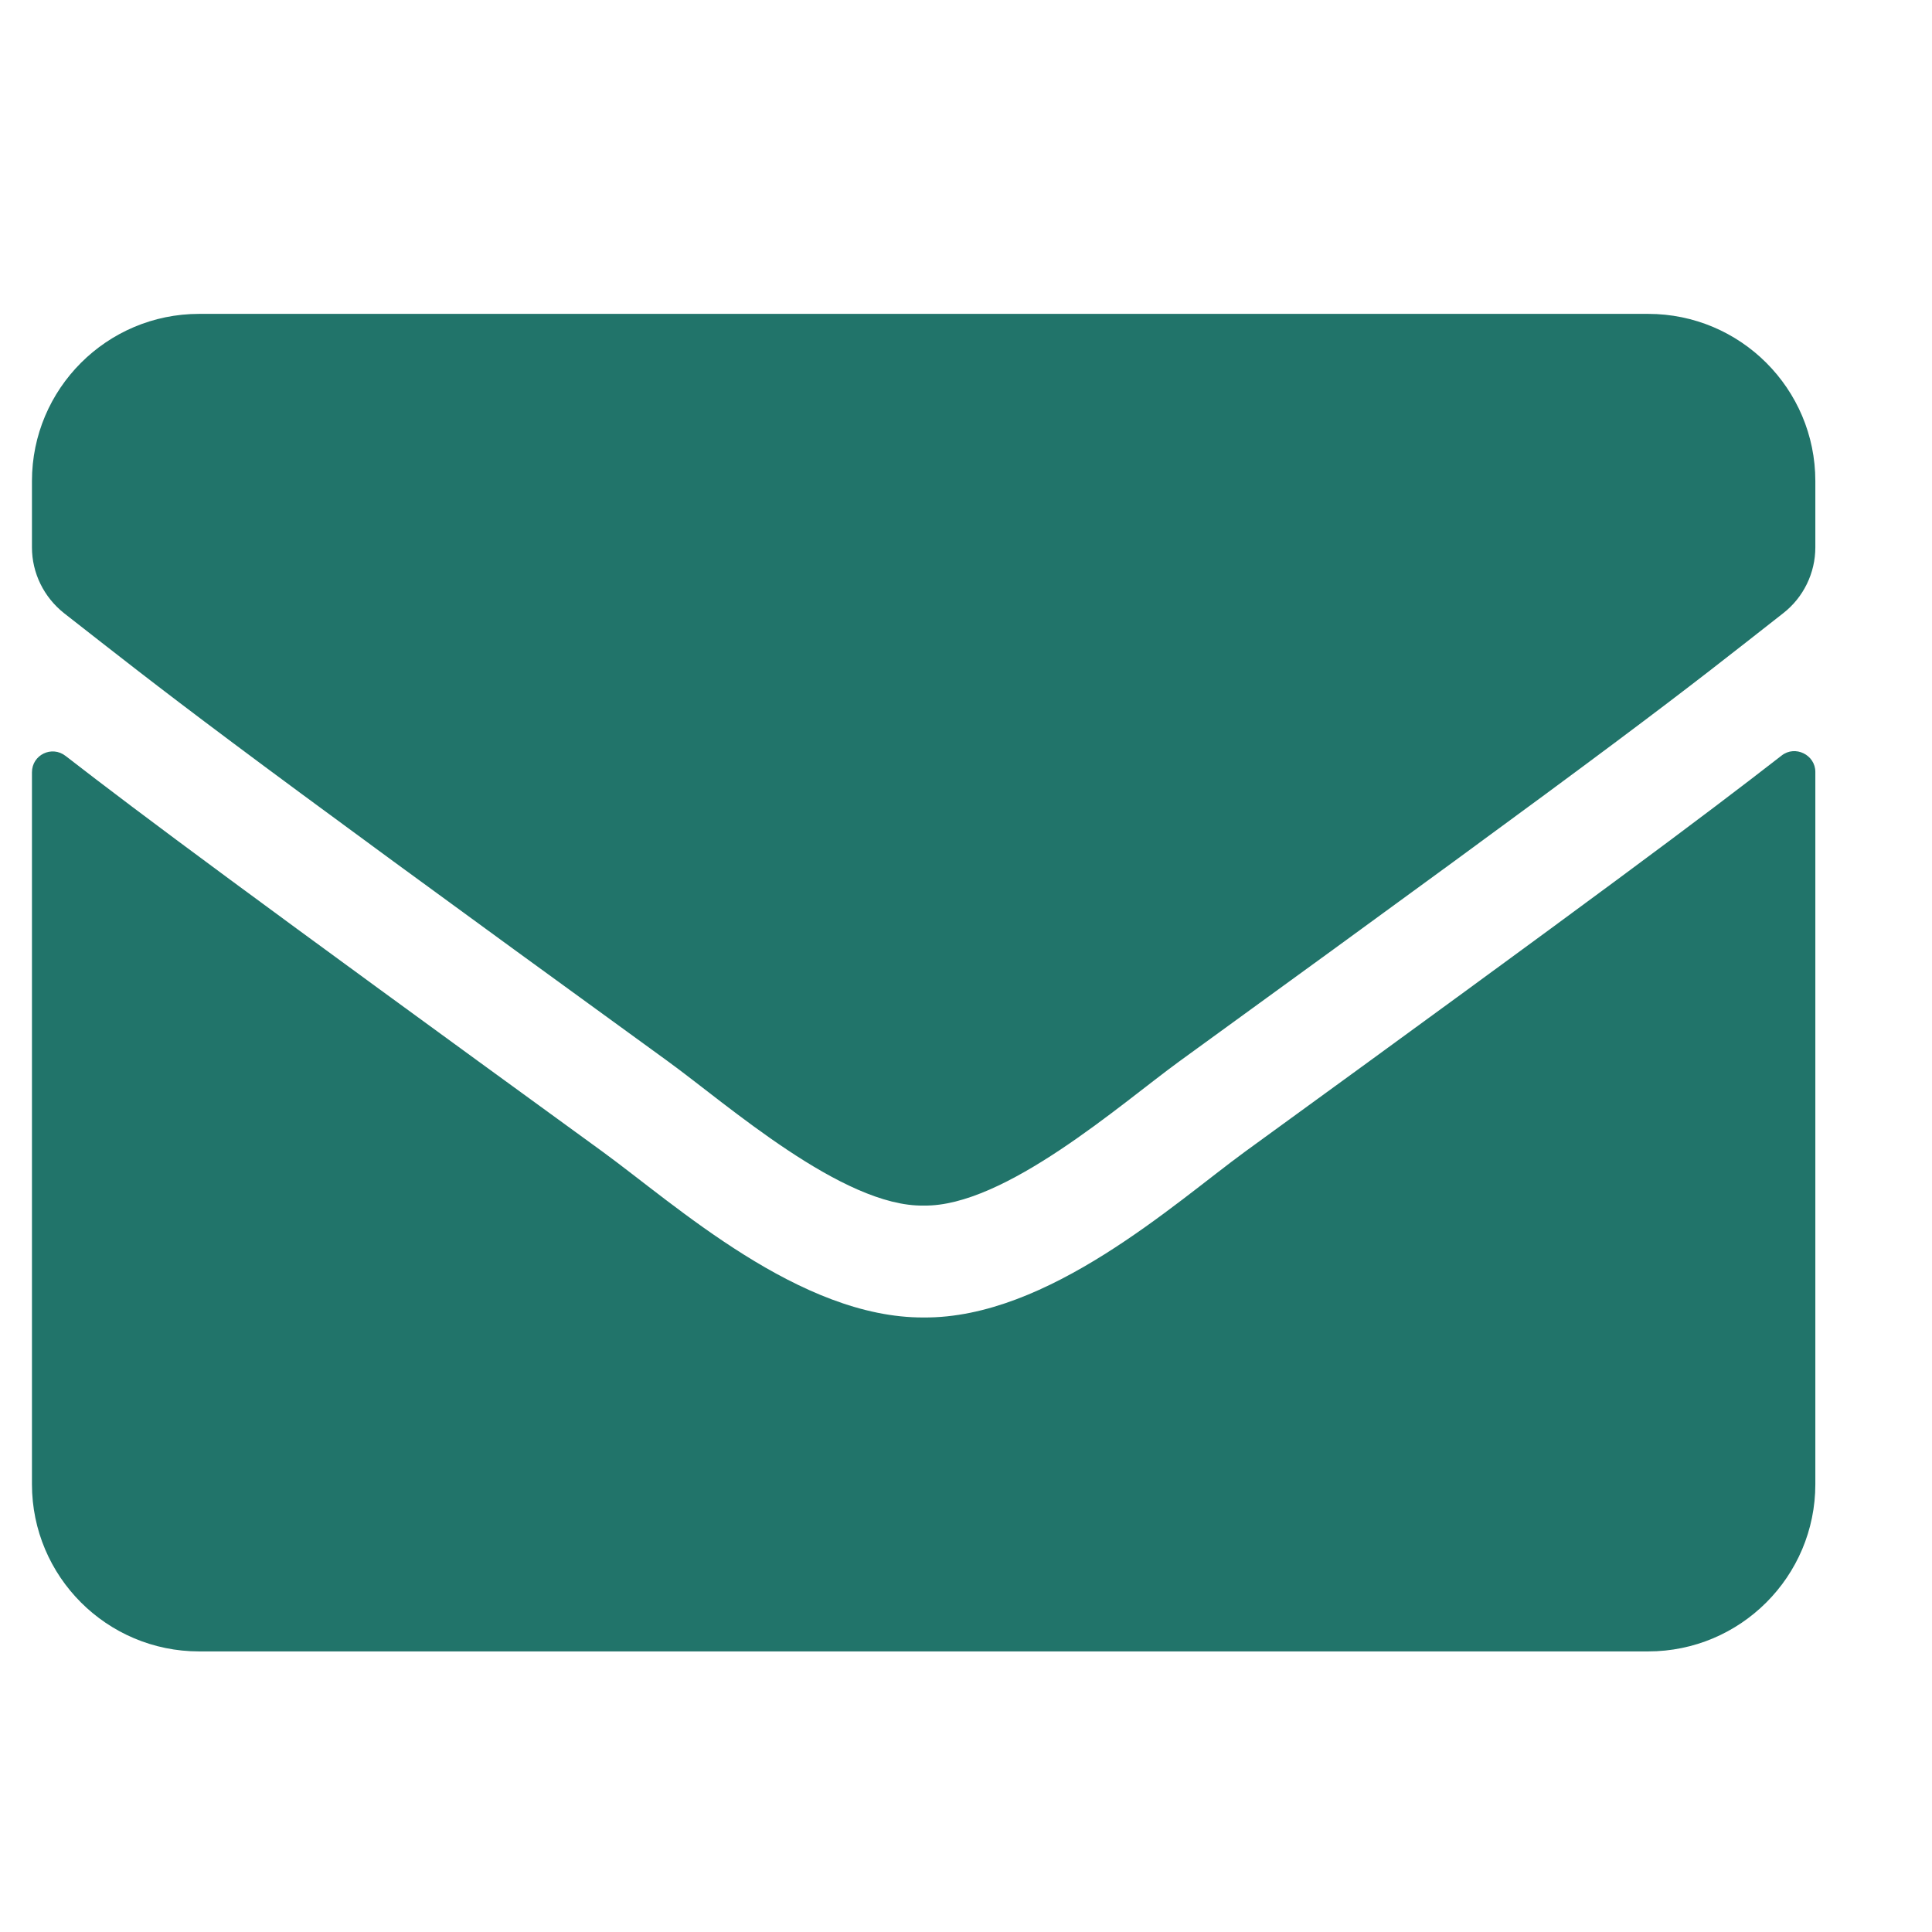<svg width="13" height="13" viewBox="0 0 13 13" fill="none" xmlns="http://www.w3.org/2000/svg">
<g clip-path="url(#clip0_468_146)">
<path d="M11.988 5.084C12.079 5.012 12.215 5.079 12.215 5.194V9.987C12.215 10.608 11.711 11.112 11.09 11.112H1.34C0.719 11.112 0.215 10.608 0.215 9.987V5.197C0.215 5.079 0.349 5.014 0.442 5.087C0.967 5.494 1.664 6.012 4.054 7.749C4.549 8.11 5.383 8.869 6.215 8.865C7.052 8.872 7.903 8.096 8.378 7.749C10.769 6.012 11.463 5.492 11.988 5.084ZM6.215 8.112C6.759 8.122 7.542 7.428 7.935 7.142C11.046 4.885 11.282 4.688 11.999 4.126C12.135 4.02 12.215 3.856 12.215 3.683V3.237C12.215 2.616 11.711 2.112 11.09 2.112H1.34C0.719 2.112 0.215 2.616 0.215 3.237V3.683C0.215 3.856 0.295 4.018 0.431 4.126C1.148 4.686 1.385 4.885 4.495 7.142C4.889 7.428 5.671 8.122 6.215 8.112Z" fill="#21746A"/>
</g>
<defs>
<clipPath id="clip0_468_146">
<rect width="12" height="12" fill="white" transform="translate(0.215 0.612)"/>
</clipPath>
</defs>
</svg>


